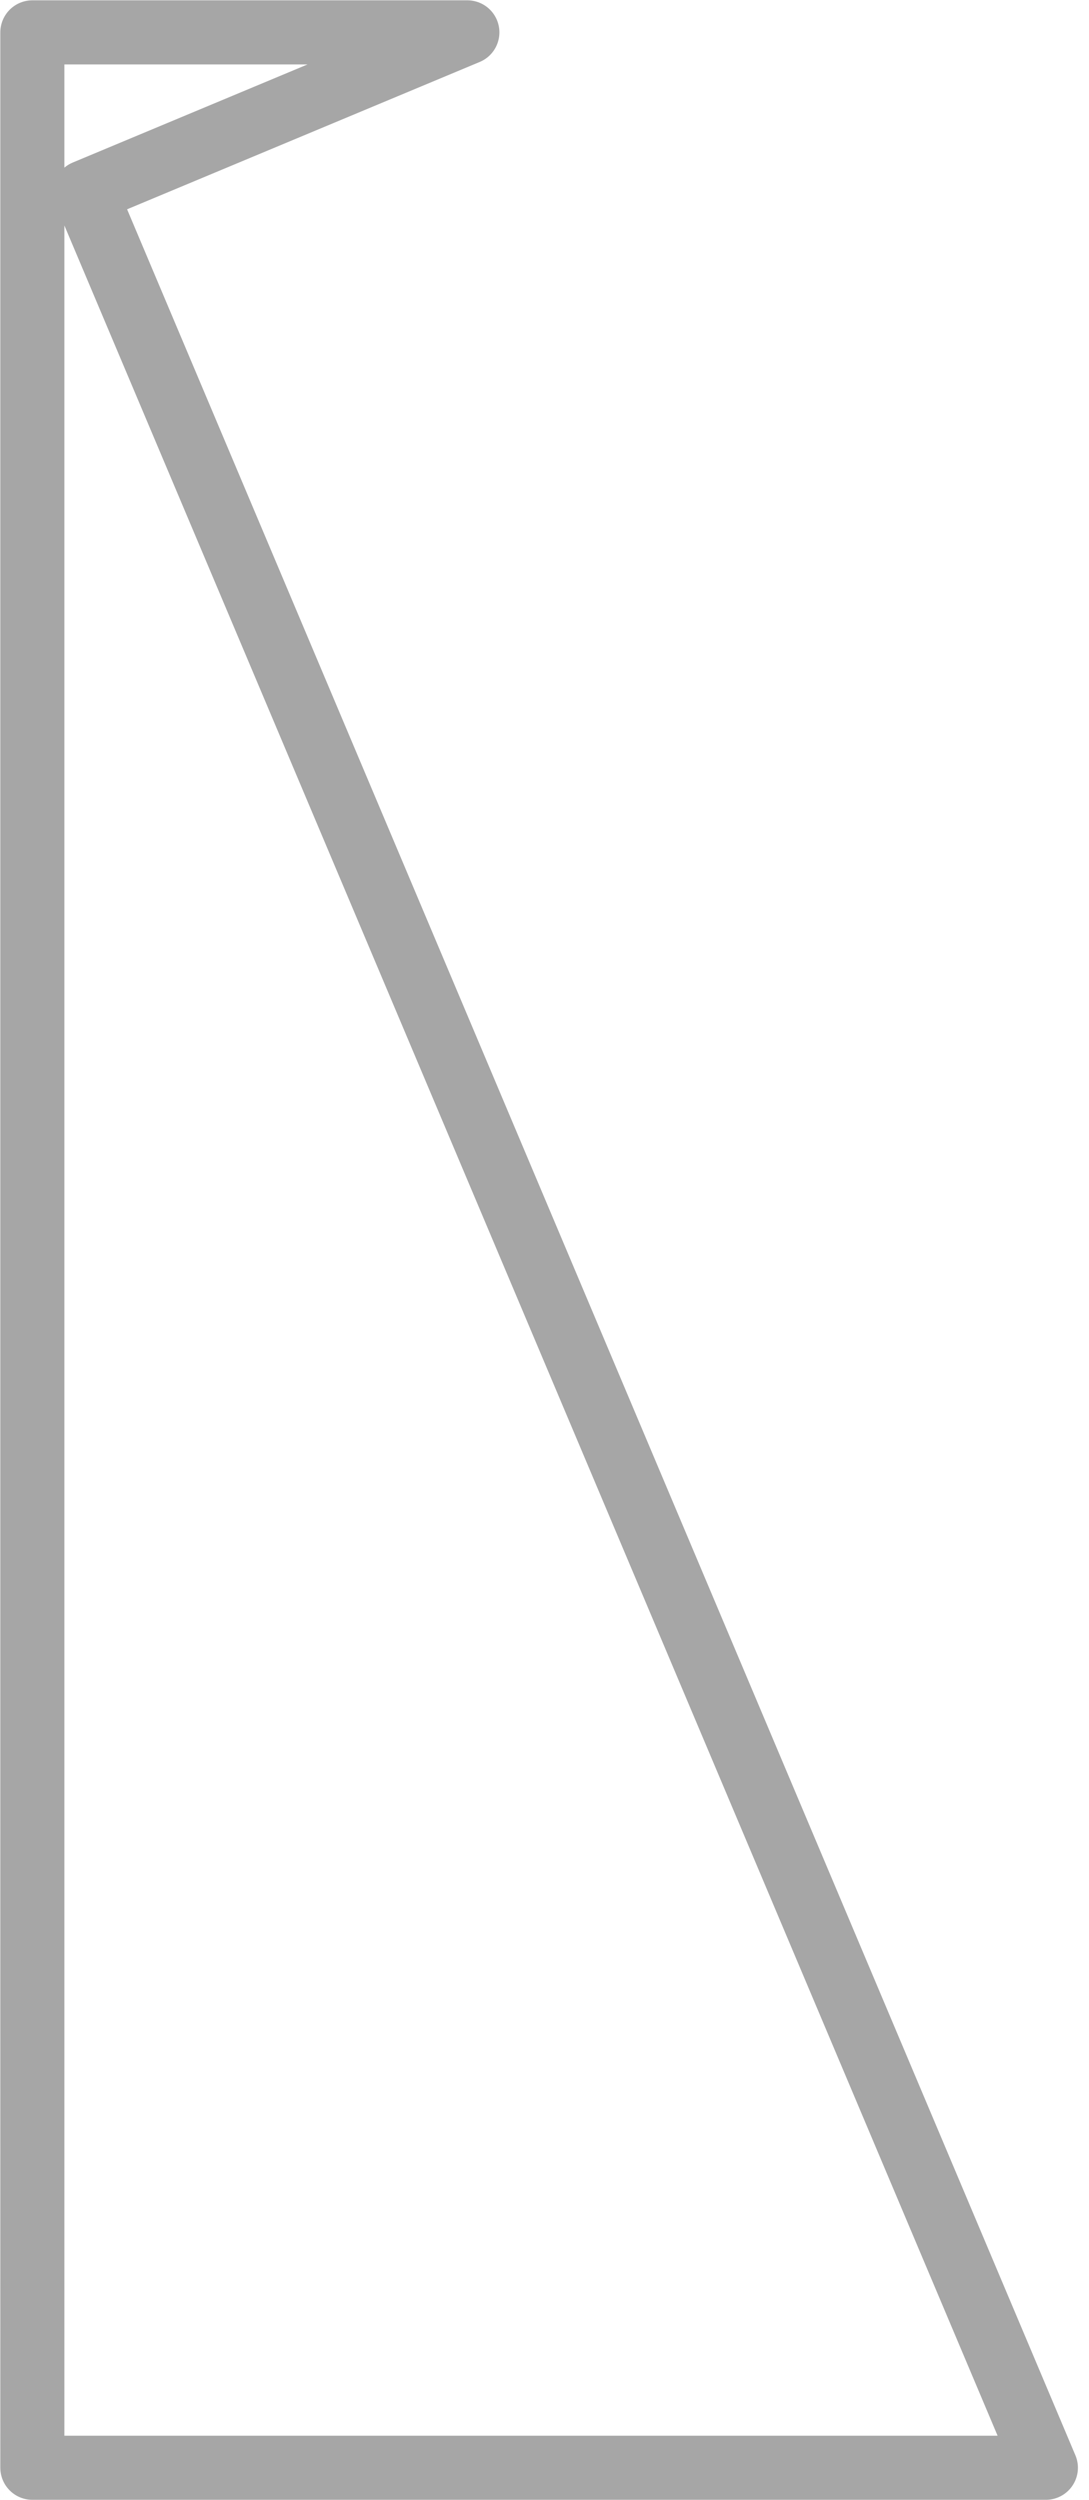 <svg width="17" height="39" viewBox="0 0 17 39" fill="none" xmlns="http://www.w3.org/2000/svg">
<path d="M0.505 0.505H7.296L1.328 2.997L16.327 38.495H0.505V0.505Z" stroke="#A6A6A6" stroke-linecap="round" stroke-linejoin="round"/>
</svg>
